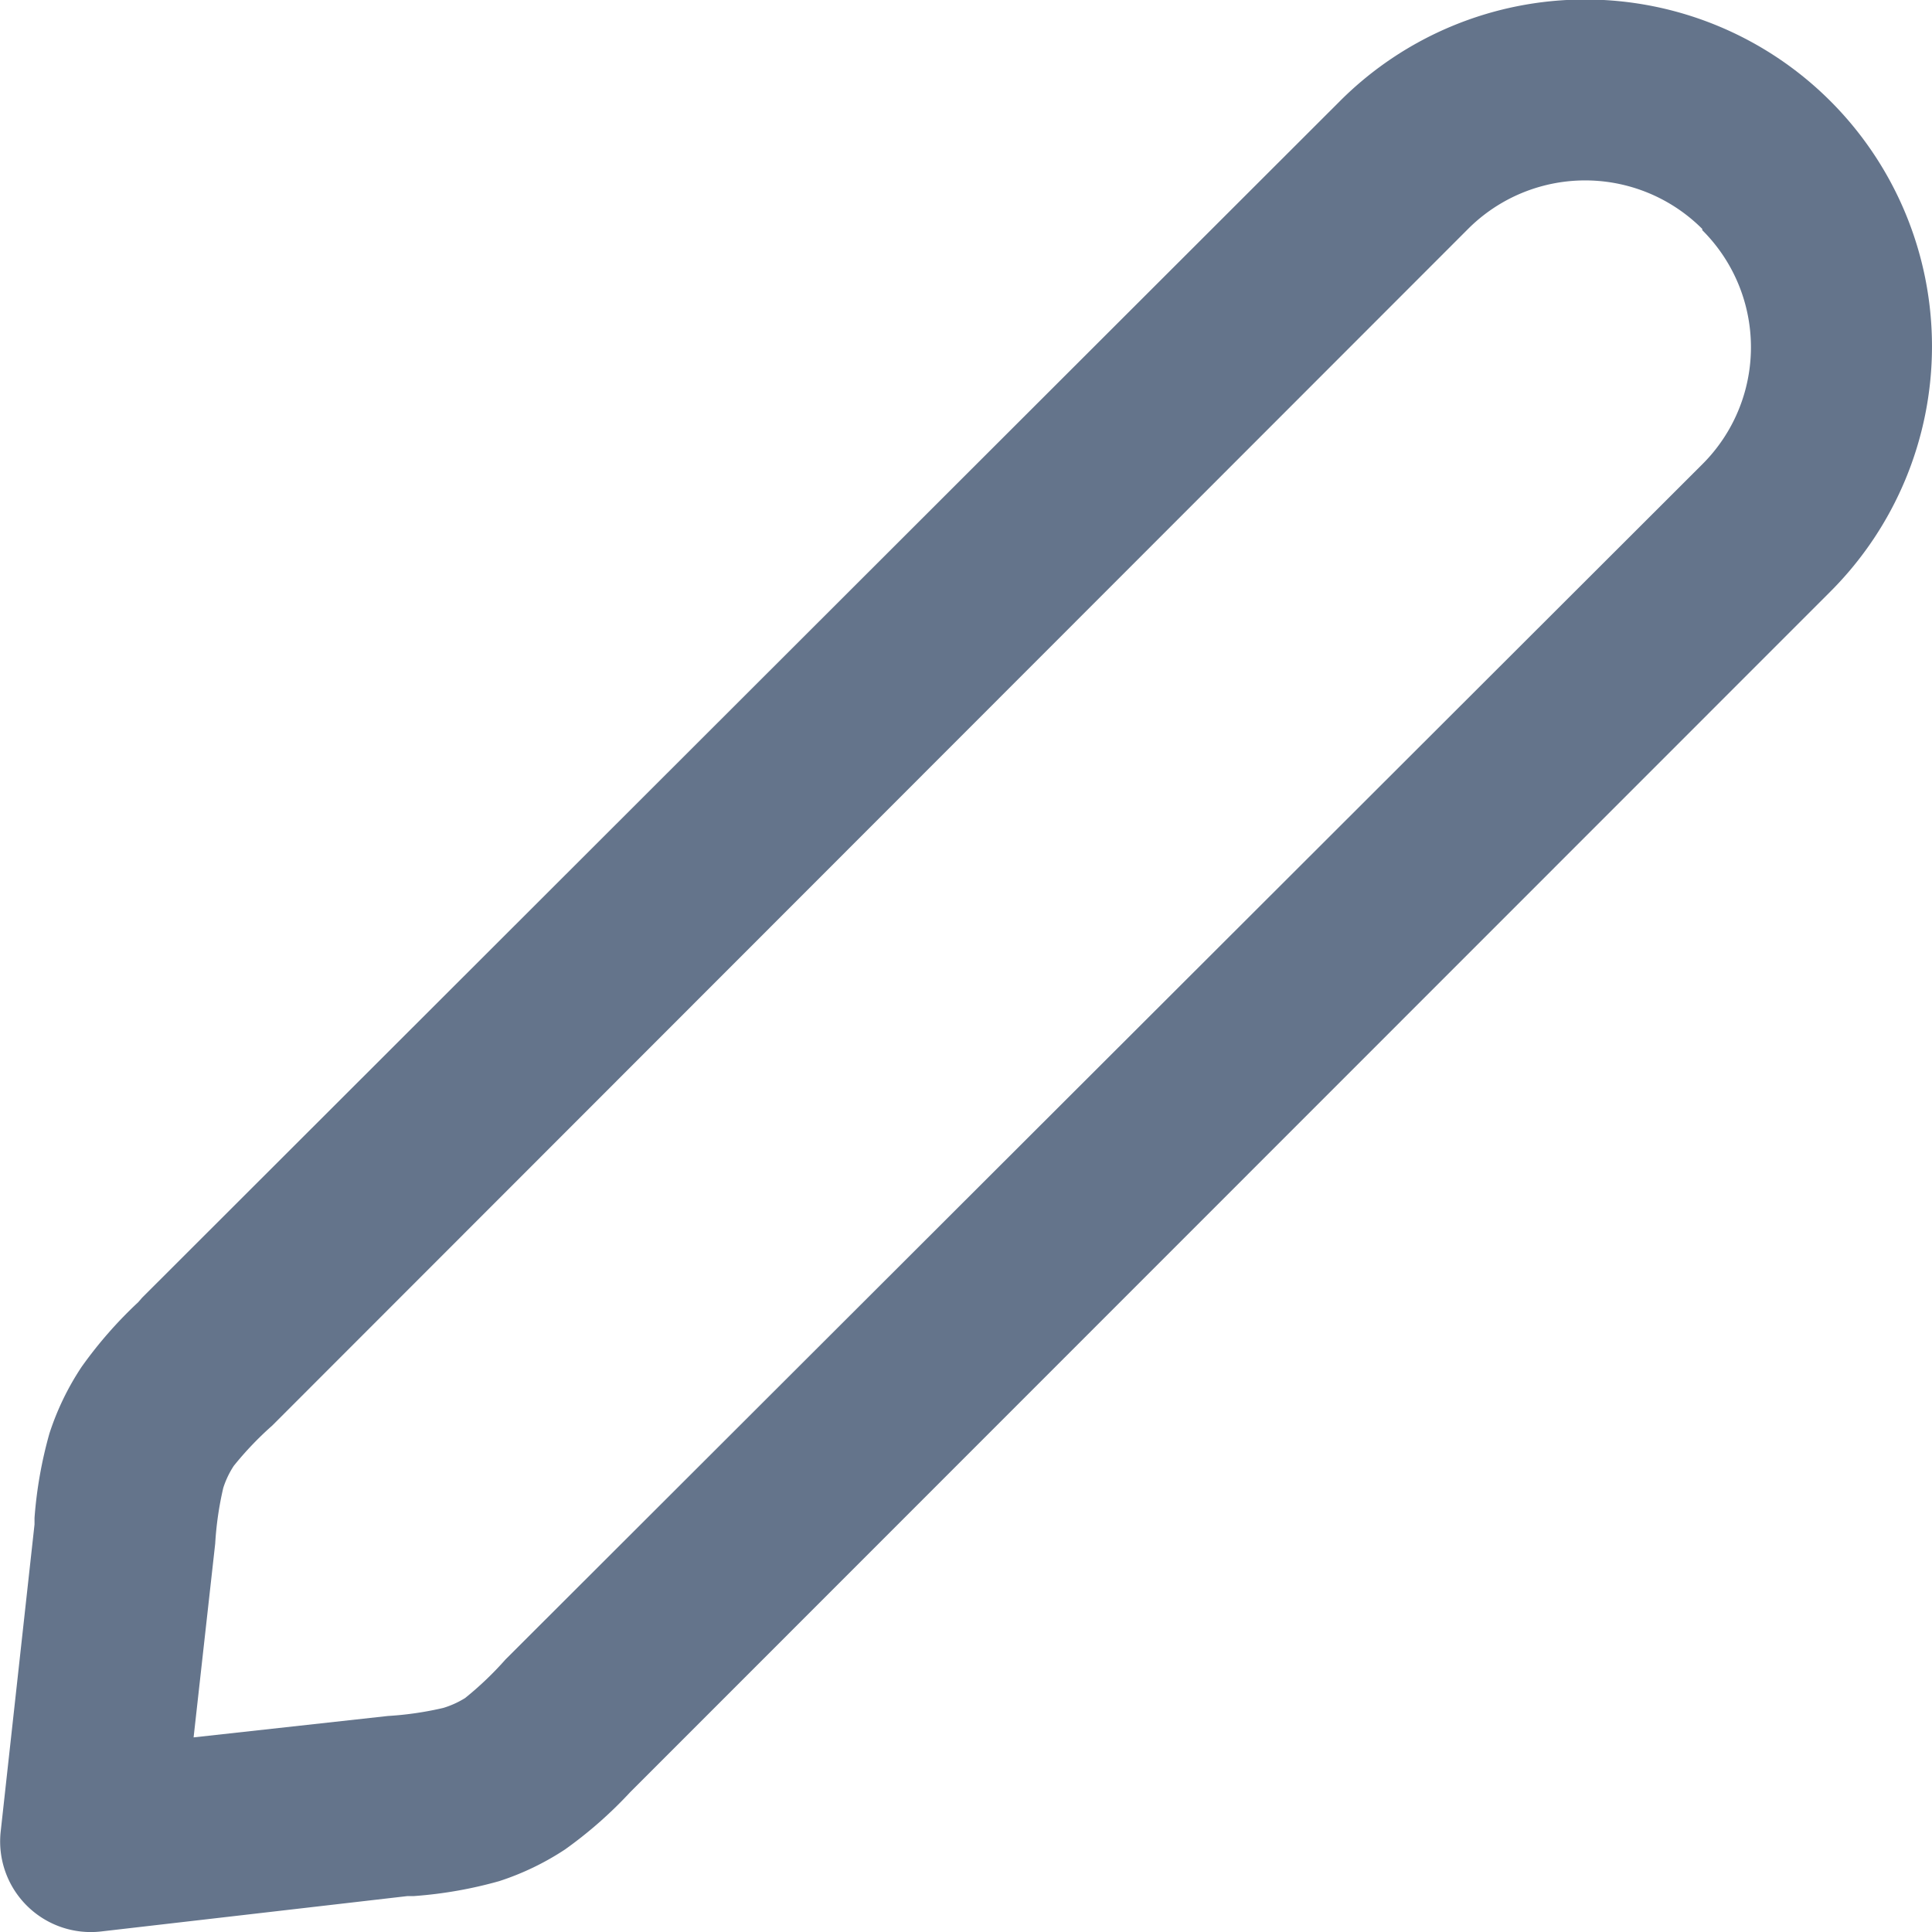 <svg xmlns="http://www.w3.org/2000/svg" width="9.57" height="9.57" viewBox="0 0 9.57 9.57">
  <path id="Path_35891" data-name="Path 35891" d="M6.634.5A1.717,1.717,0,0,1,9.062,2.931L3.139,8.856l-.022.022a2.111,2.111,0,0,1-.322.283,1.348,1.348,0,0,1-.326.157,2.114,2.114,0,0,1-.422.074H2.015L.5,9.567a.449.449,0,0,1-.5-.5L.167,7.551V7.519A2.108,2.108,0,0,1,.241,7.1,1.346,1.346,0,0,1,.4,6.771,2.109,2.109,0,0,1,.681,6.45L.7,6.428Zm1.794.634a.82.82,0,0,0-1.16,0L1.345,7.061a1.631,1.631,0,0,0-.191.2.447.447,0,0,0-.052.109,1.63,1.63,0,0,0-.04.276l-.107.96L1.917,8.5a1.639,1.639,0,0,0,.275-.04A.45.45,0,0,0,2.3,8.411a1.64,1.64,0,0,0,.2-.191L8.428,2.3a.818.818,0,0,0,0-1.16Z" transform="translate(0.004)" fill="#64748b" fill-rule="evenodd"/>
</svg>
